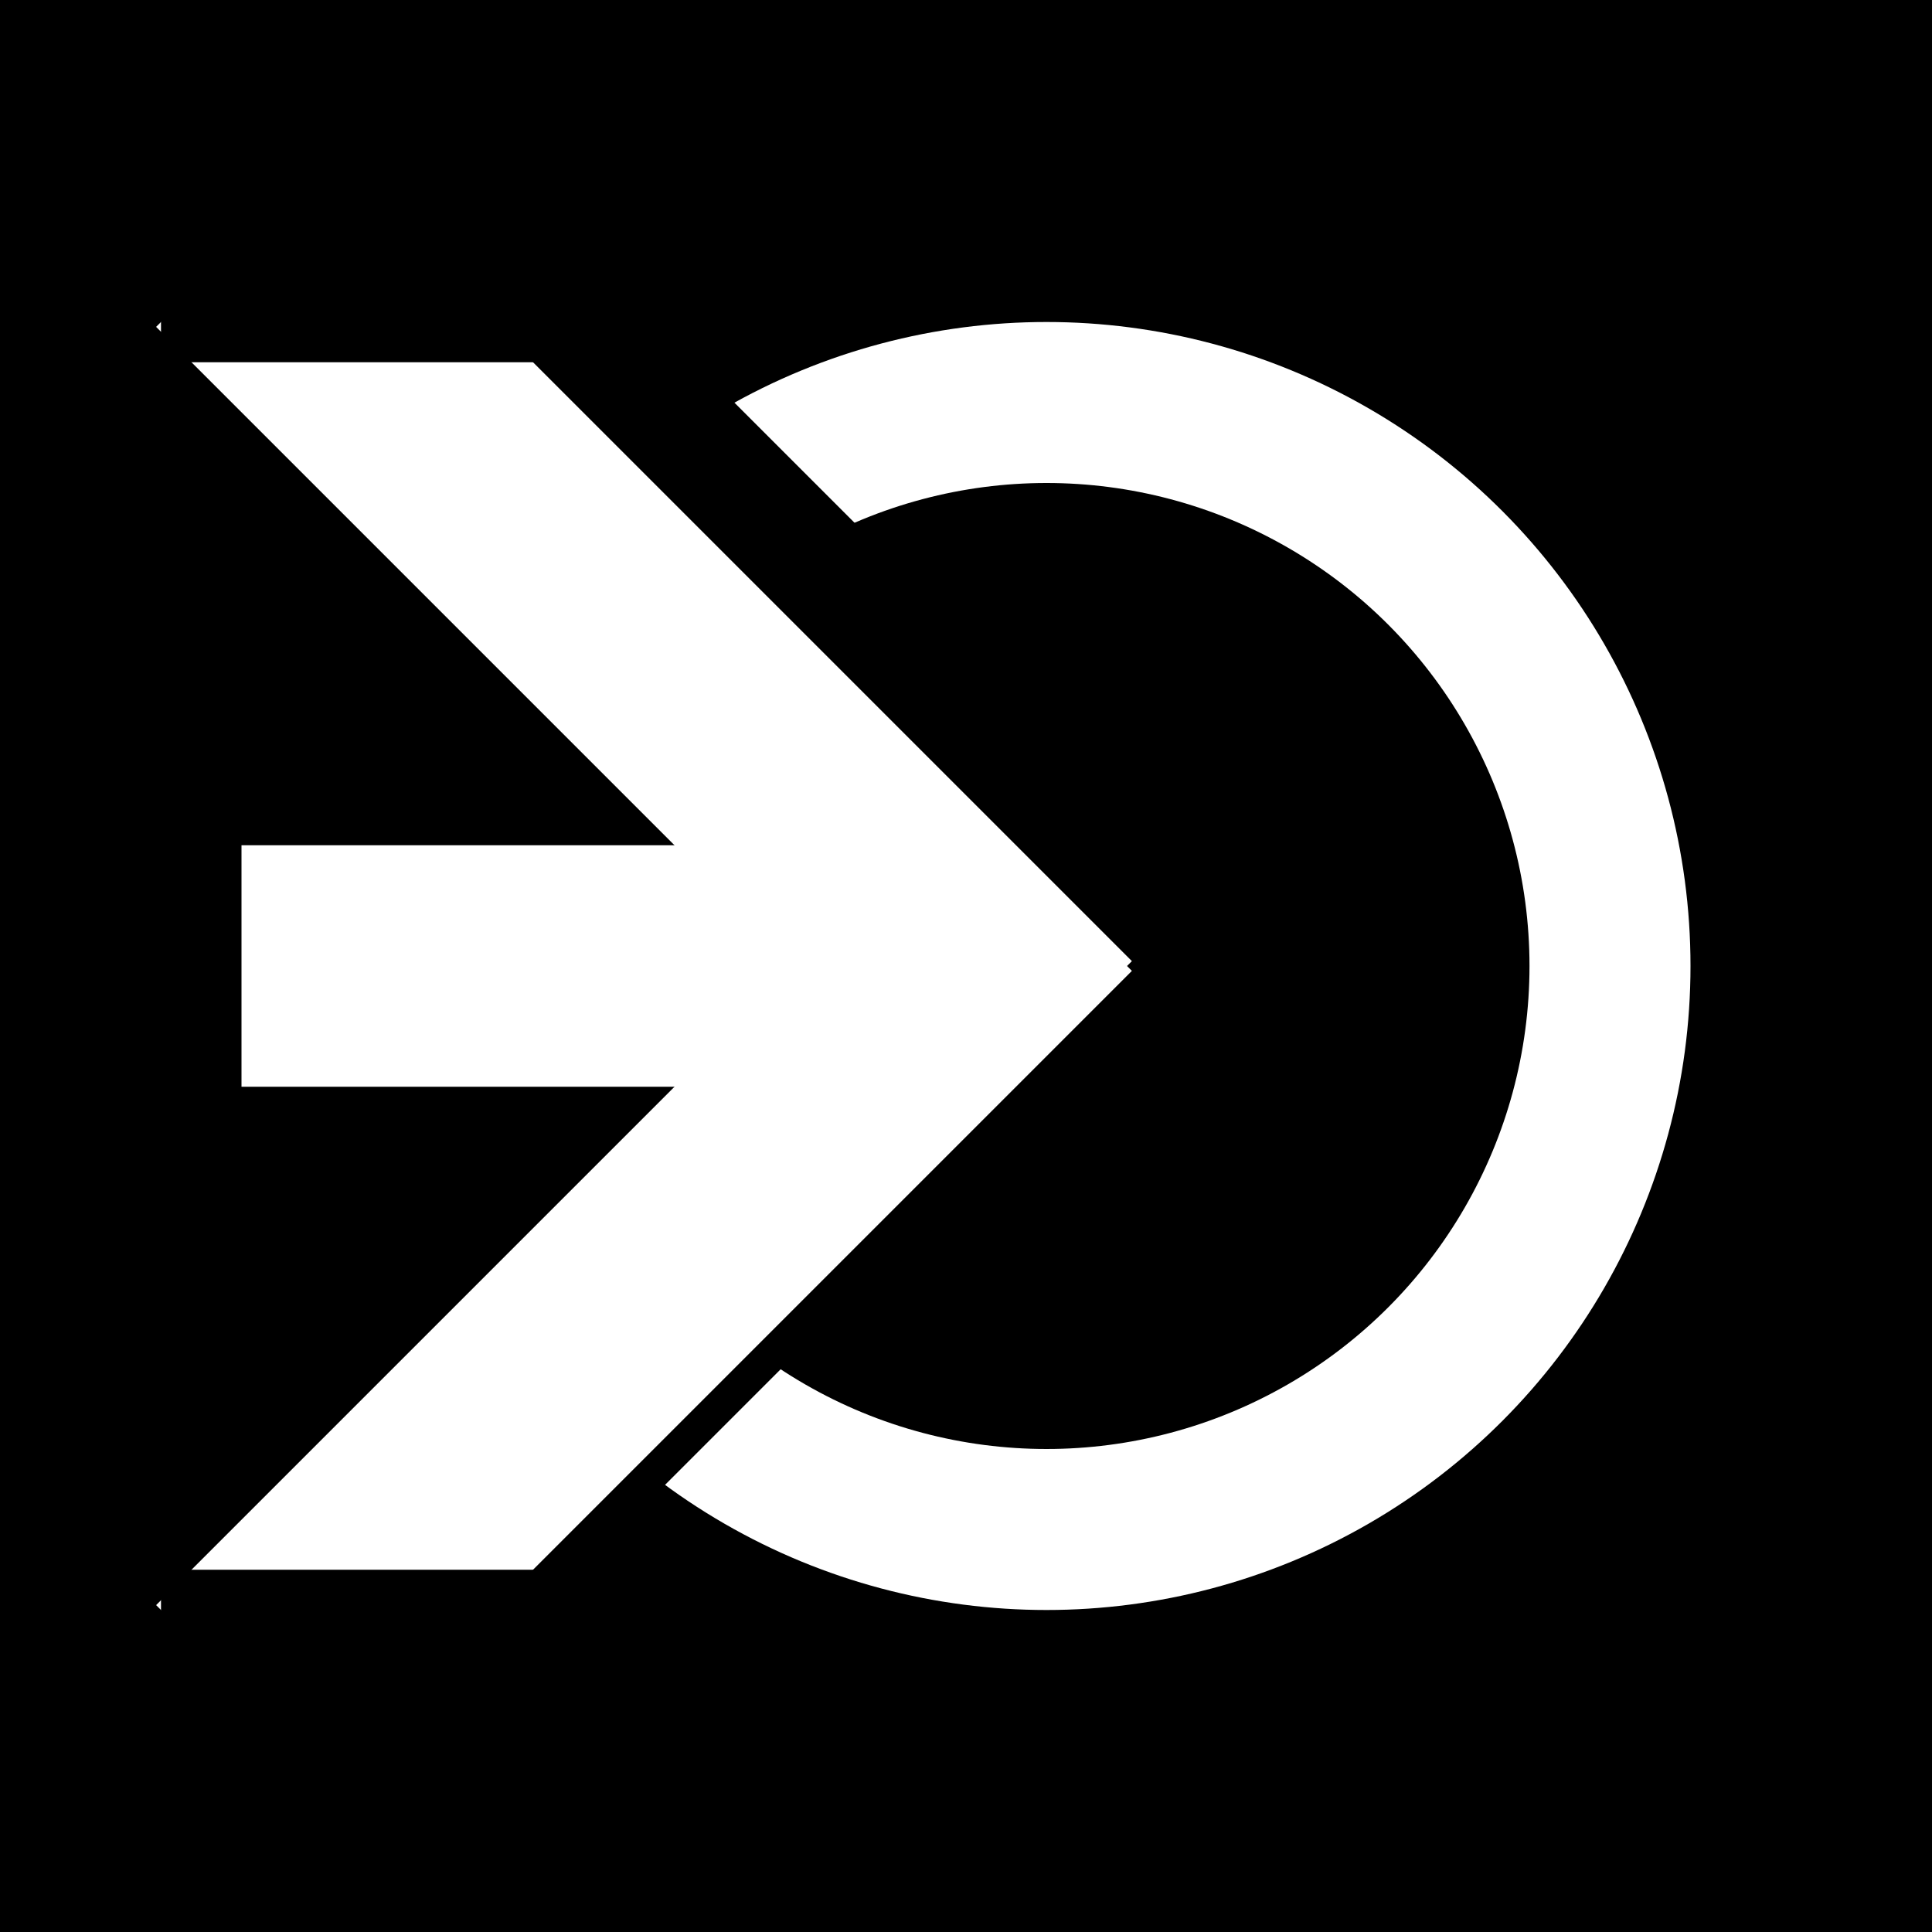 <svg xmlns="http://www.w3.org/2000/svg" width="24" height="24" view-box="0 0 24 24">
  <path d="M0 0h24v24H0z" fill="black"/>
  <g transform="translate(12, 12)">
    <circle cx="1" cy="0" r="8" fill="white"/>
    <circle cx="1" cy="0" r="6" fill="black"/>
    <path d="M 0 0 -6 6 A 8 8 0 0 1 -6 -6 Z" fill="black"/>

    <line x1="-9" y1="0" x2="0" y2="0" stroke="white" stroke-width="3"/>

    <line x1="3" y1="1" x2="-5" y2="-7" stroke="black" stroke-width="3"/>
    <line x1="3" y1="-1" x2="-5" y2="7" stroke="black" strokeWidth="3"/>

    <line x1="1" y1="1" x2="-9" y2="-9" stroke="white" stroke-width="3"/>
    <line x1="1" y1="-1" x2="-9" y2="9" stroke="white" stroke-width="3"/>

    <line x1="-5" y1="-9" x2="-10" y2="-9" stroke="black" stroke-width="3"/>
    <line x1="-5" y1="9" x2="-10" y2="9" stroke="black" stroke-width="3"/>
  </g>
</svg>
